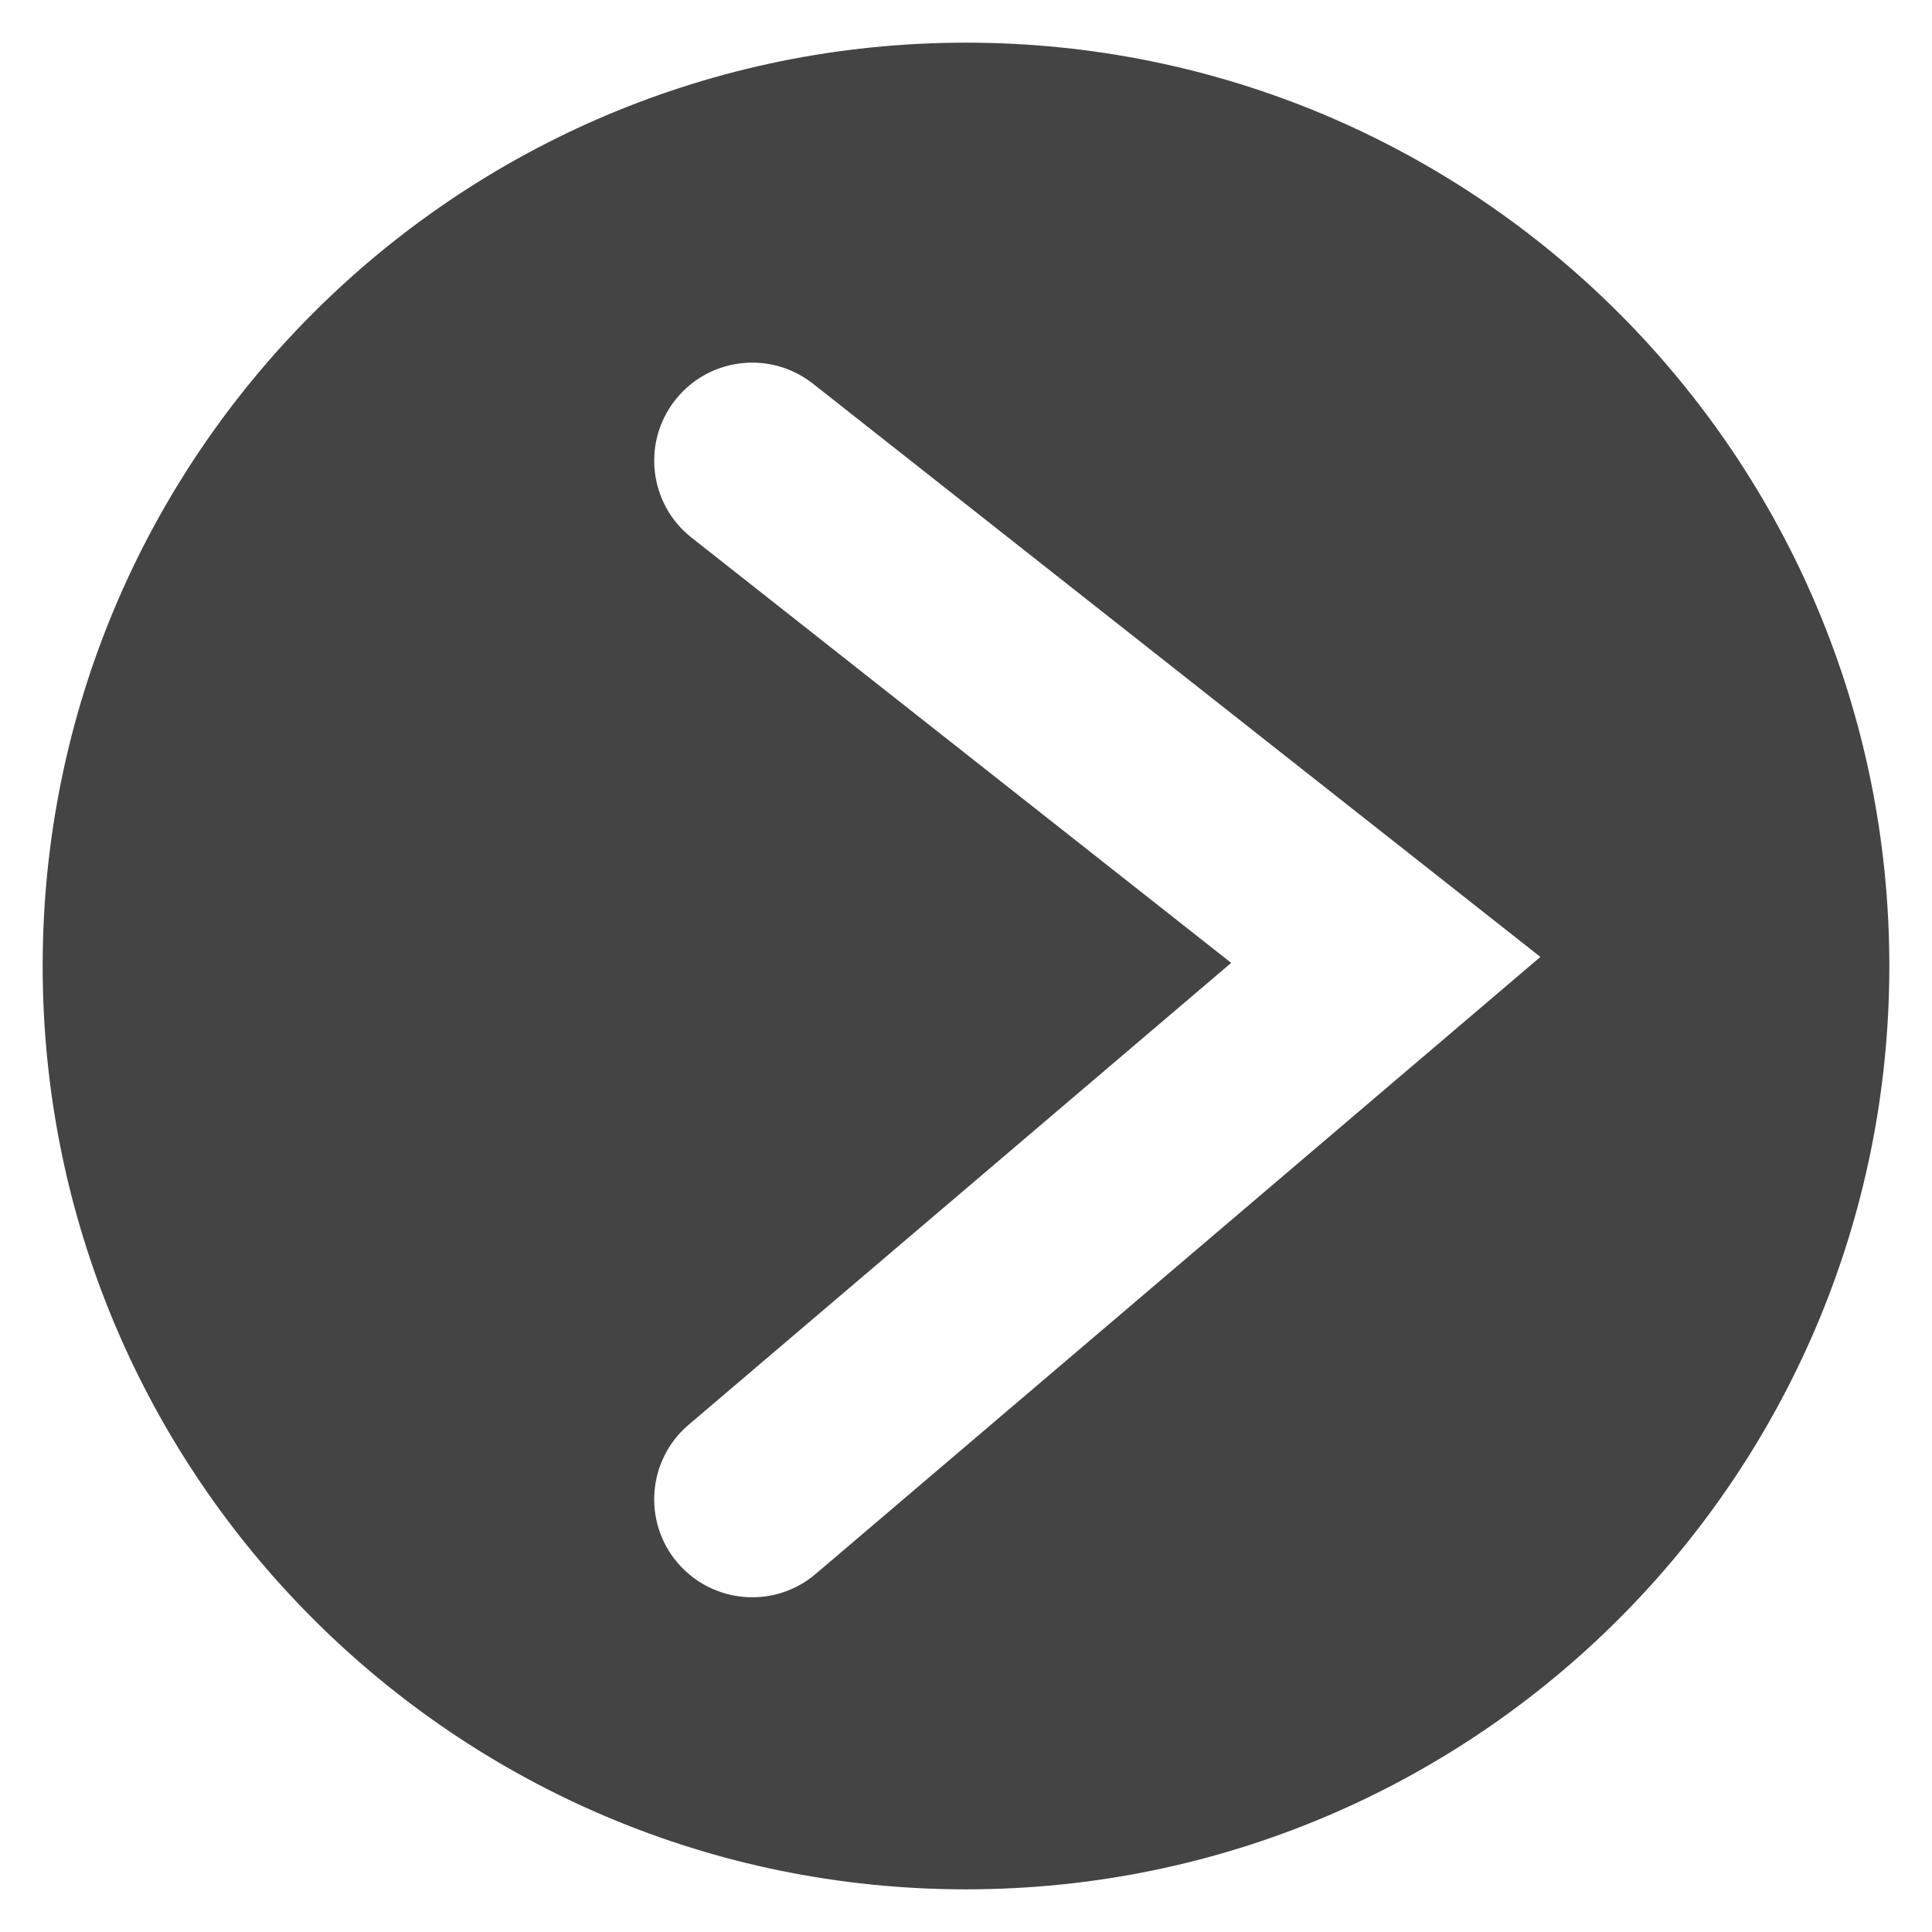 <?xml version="1.0" encoding="utf-8"?>
<!-- Generated by IcoMoon.io -->
<!DOCTYPE svg PUBLIC "-//W3C//DTD SVG 1.1//EN" "http://www.w3.org/Graphics/SVG/1.1/DTD/svg11.dtd">
<svg version="1.1" xmlns="http://www.w3.org/2000/svg" xmlns:xlink="http://www.w3.org/1999/xlink" width="36" height="36" viewBox="0 0 36 36">
<path fill="#444" d="M35.205 18c0 9.501-7.703 17.205-17.205 17.205s-17.205-7.704-17.205-17.205c0-9.502 7.703-17.205 17.205-17.205s17.205 7.704 17.205 17.205zM12.582 7.454c-0.624 0.792-0.488 1.94 0.304 2.564l10.055 7.924-10.109 8.606c-0.768 0.653-0.86 1.807-0.206 2.573s1.806 0.861 2.574 0.206l13.503-11.496-13.555-10.682c-0.336-0.264-0.735-0.392-1.13-0.392-0.541-0-1.075 0.238-1.436 0.696z"></path>
</svg>
